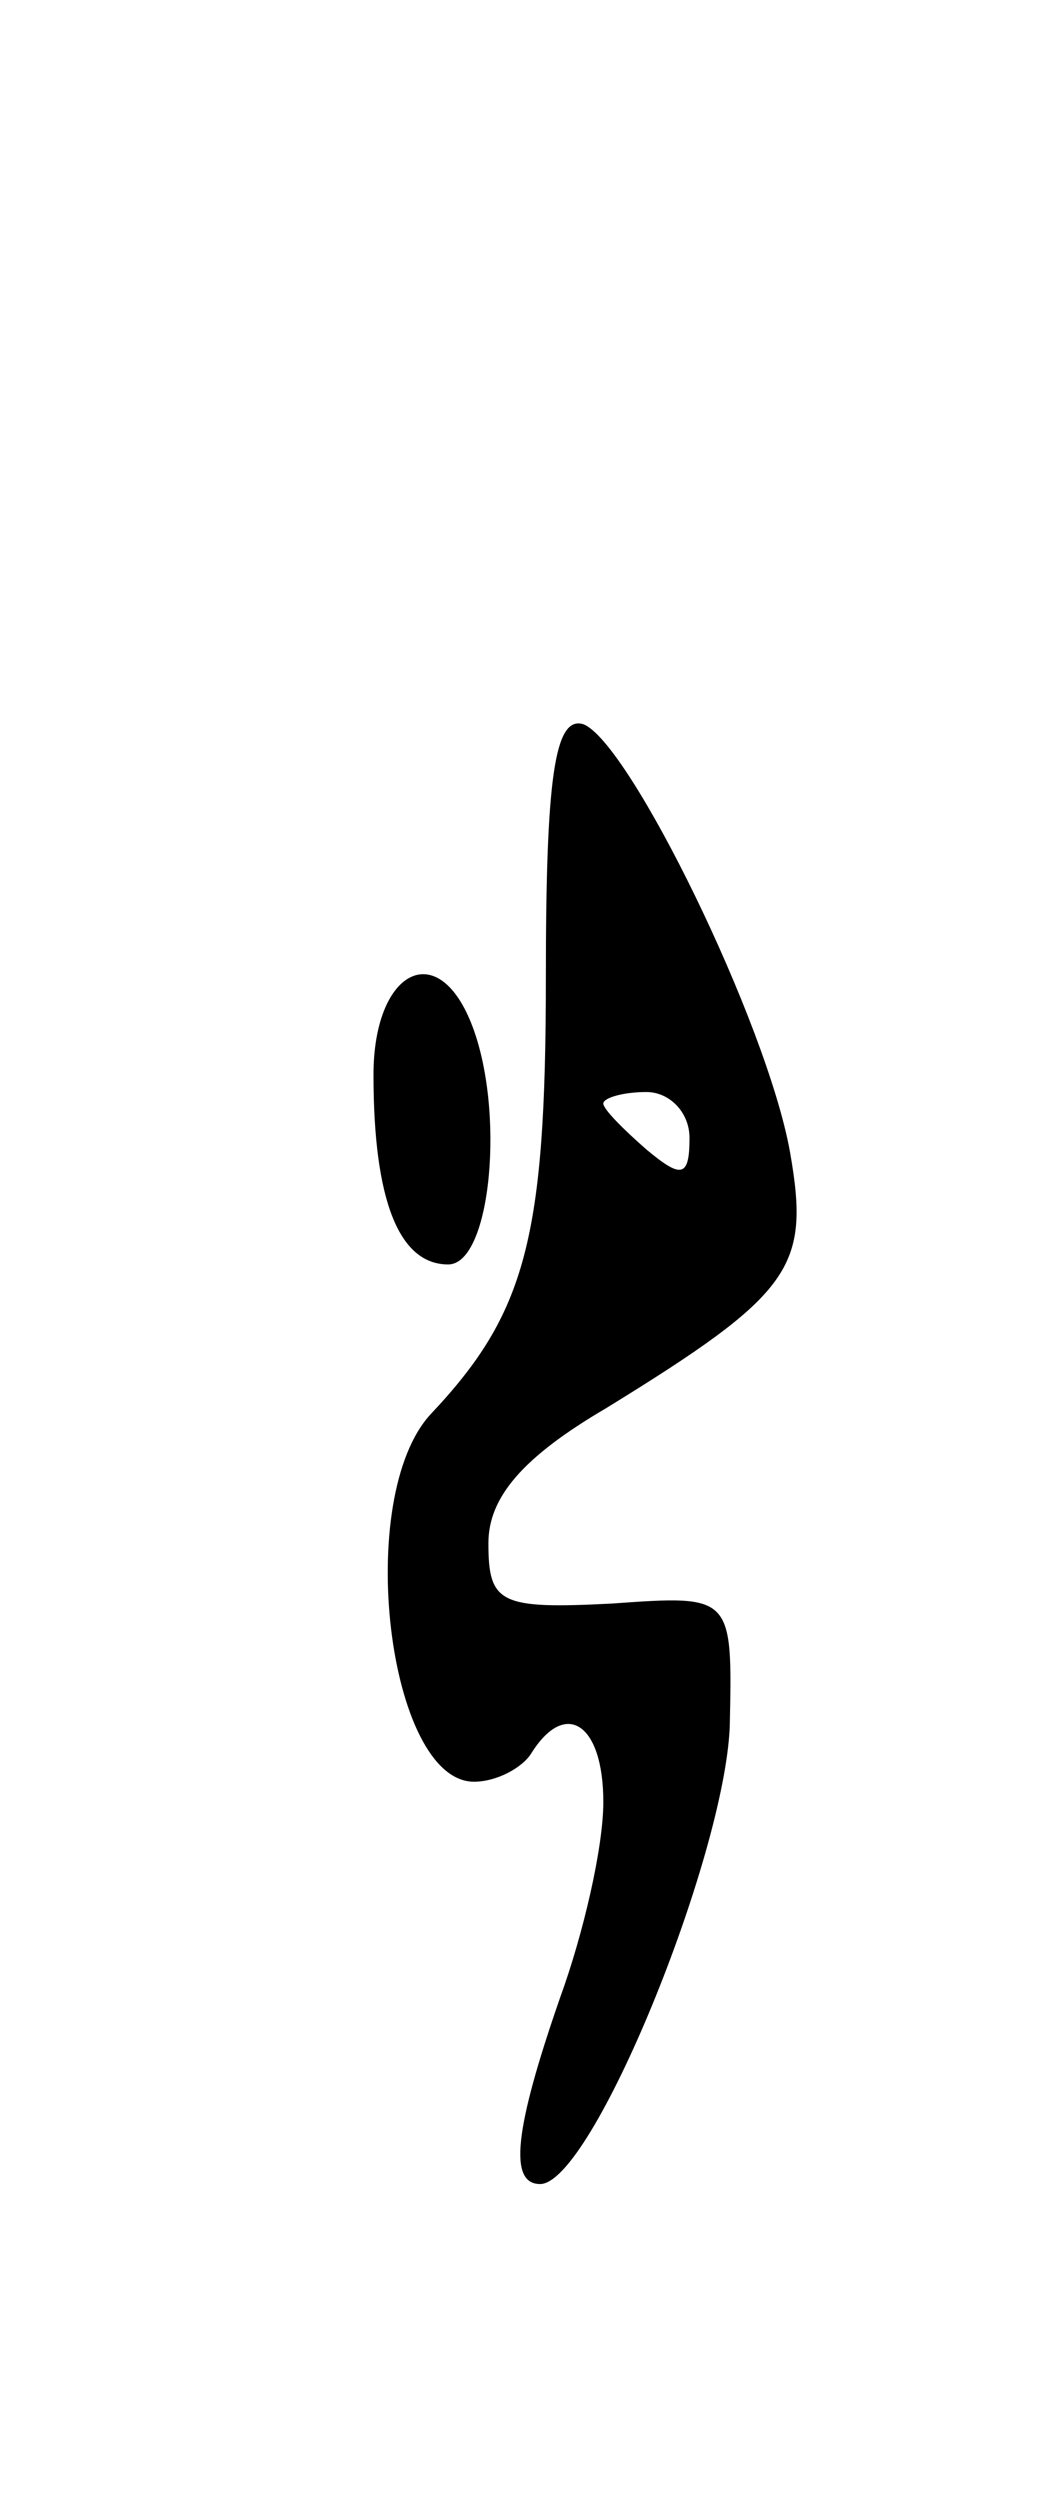 <svg version="1.0" xmlns="http://www.w3.org/2000/svg"
 width="37pt" height="87pt" viewBox="0 0 37 87"
 preserveAspectRatio="xMidYMid meet">
<g transform="translate(0,87) scale(0.1,-0.1)"
fill="#000000" stroke="none">
<path d="M190 530 c0 -91 -7 -117 -40 -152 -27 -29 -15 -128 15 -128 8 0 17 5
20 10 12 19 25 10 25 -17 0 -16 -7 -46 -15 -68 -16 -46 -18 -65 -7 -65 18 0
64 113 66 159 1 46 1 46 -41 43 -39 -2 -43 0 -43 21 0 16 12 30 41 47 65 40
71 49 64 89 -8 45 -56 143 -72 149 -10 3 -13 -19 -13 -88z m50 -56 c0 -14 -3
-14 -15 -4 -8 7 -15 14 -15 16 0 2 7 4 15 4 8 0 15 -7 15 -16z"/>
<path d="M130 496 c0 -44 9 -66 26 -66 15 0 20 54 8 84 -12 30 -34 18 -34 -18z"/>
</g>
</svg>
